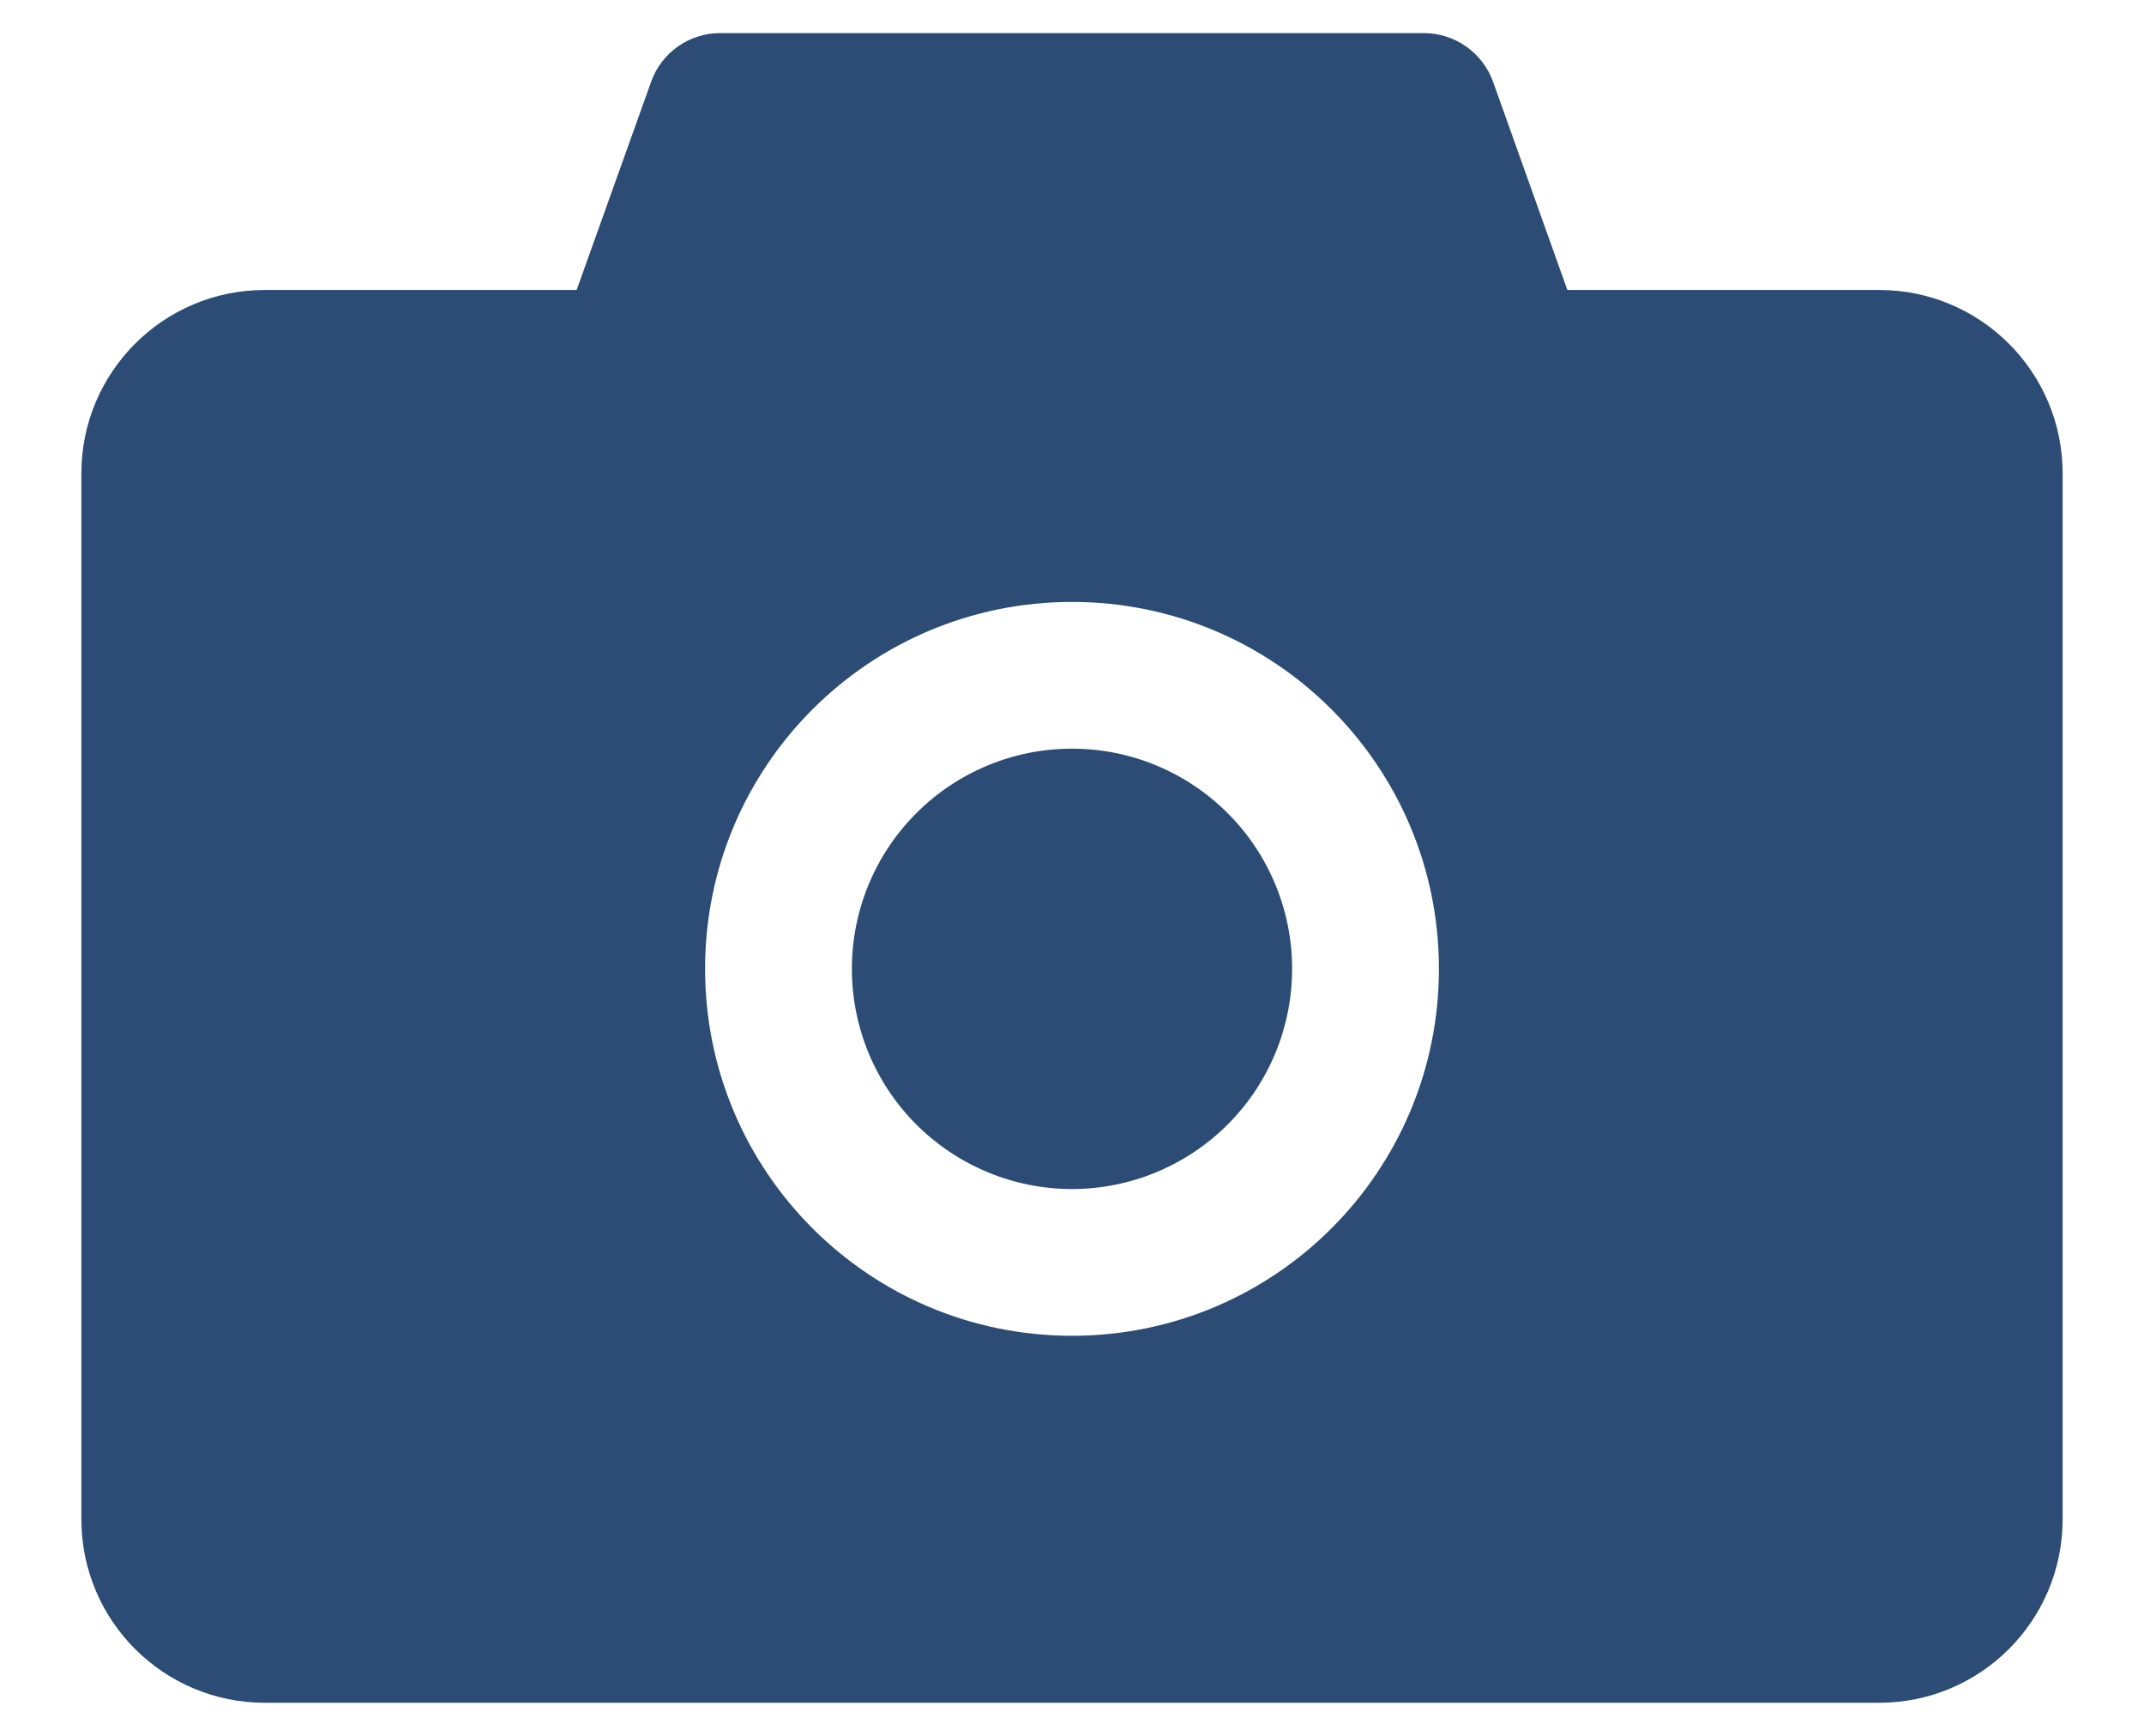 <svg width="21" height="17" viewBox="0 0 21 17" fill="none" xmlns="http://www.w3.org/2000/svg">
<path d="M18.406 2.84H15.352L14.624 0.8C14.574 0.661 14.481 0.54 14.36 0.455C14.239 0.37 14.094 0.324 13.945 0.324H7.054C6.751 0.324 6.479 0.515 6.378 0.8L5.648 2.84H2.594C1.601 2.84 0.797 3.644 0.797 4.637V14.879C0.797 15.872 1.601 16.676 2.594 16.676H18.406C19.399 16.676 20.203 15.872 20.203 14.879V4.637C20.203 3.644 19.399 2.84 18.406 2.84ZM10.5 13.082C8.514 13.082 6.906 11.474 6.906 9.488C6.906 7.503 8.514 5.895 10.5 5.895C12.486 5.895 14.094 7.503 14.094 9.488C14.094 11.474 12.486 13.082 10.5 13.082ZM8.344 9.488C8.344 10.06 8.571 10.609 8.975 11.013C9.38 11.417 9.928 11.645 10.5 11.645C11.072 11.645 11.62 11.417 12.025 11.013C12.429 10.609 12.656 10.06 12.656 9.488C12.656 8.916 12.429 8.368 12.025 7.964C11.62 7.559 11.072 7.332 10.5 7.332C9.928 7.332 9.38 7.559 8.975 7.964C8.571 8.368 8.344 8.916 8.344 9.488Z" fill="#2C4B75"/>
</svg>
